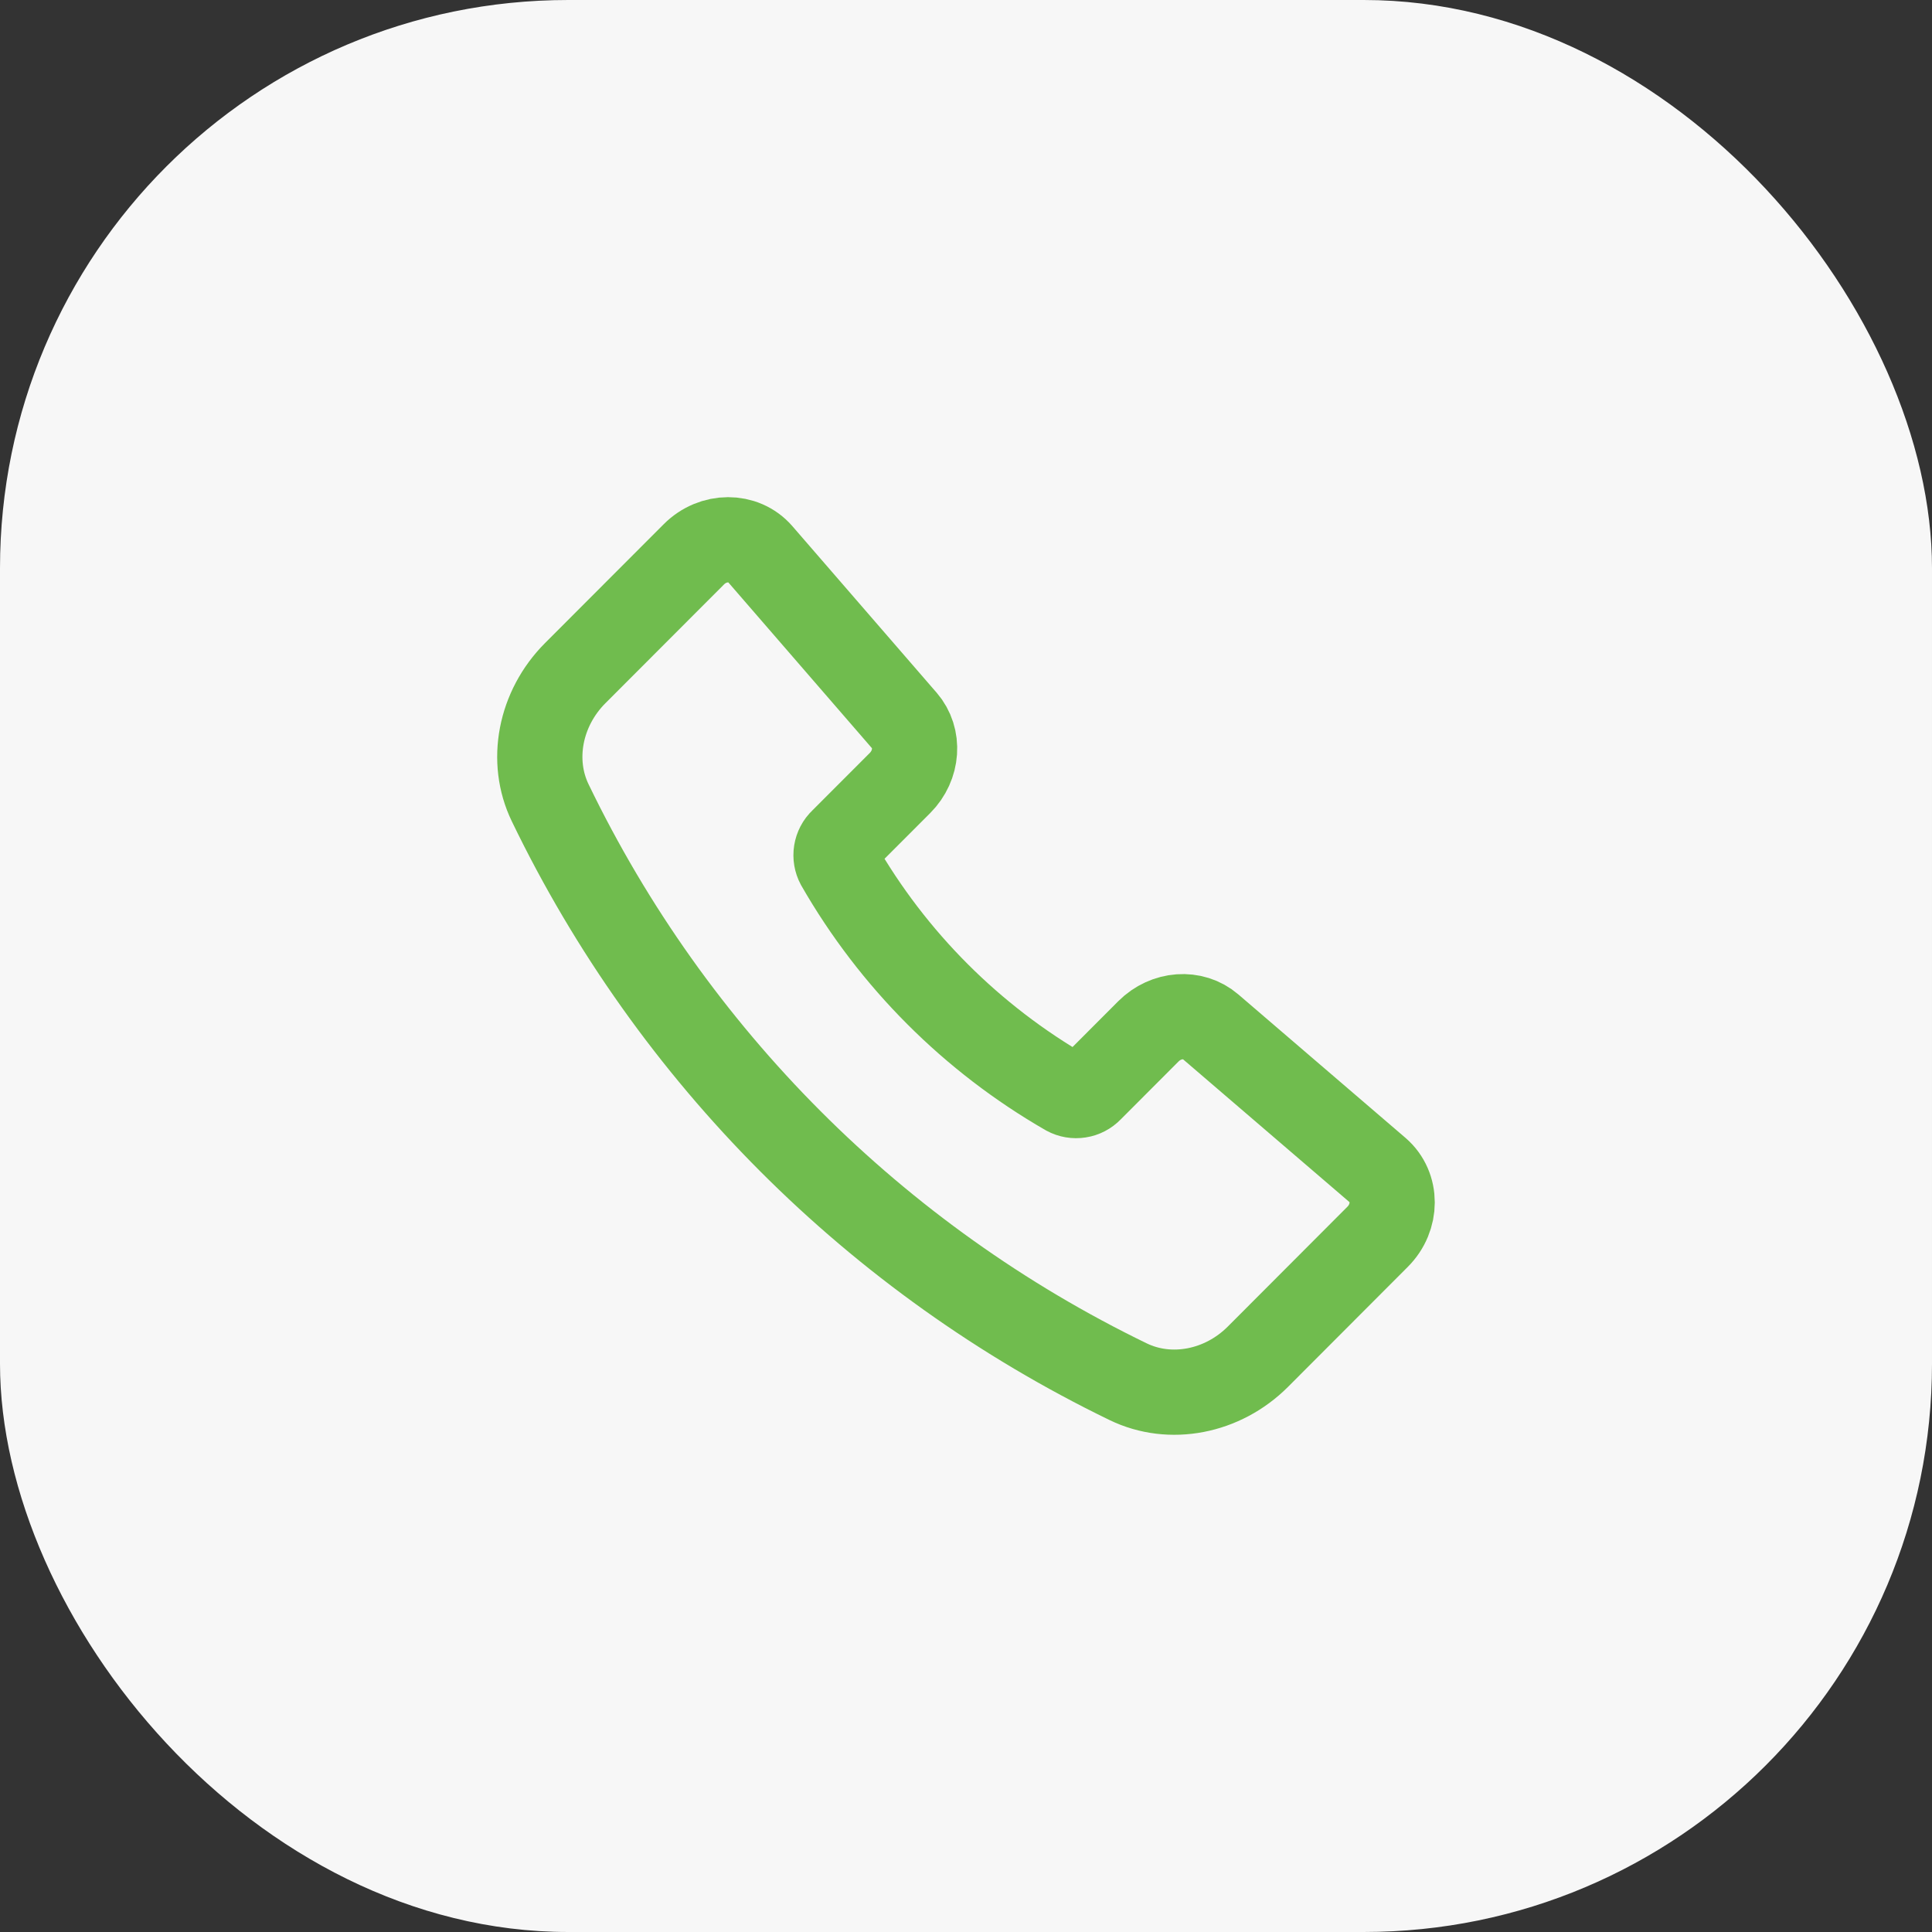 <svg width="34" height="34" viewBox="0 0 34 34" fill="none" xmlns="http://www.w3.org/2000/svg">
<rect x="0" y="0" width="34" height="34" fill="#333333" stroke="none"/>
<rect width="34" height="34" rx="10" fill="#F7F7F7"/>
<g clip-path="url(#clip0_1_4789)">
<path d="M15.915 12.68L13.378 9.751C13.086 9.414 12.549 9.415 12.21 9.756L10.123 11.846C9.502 12.468 9.324 13.391 9.684 14.131C11.83 18.575 15.414 22.164 19.854 24.316C20.594 24.675 21.516 24.498 22.137 23.876L24.243 21.766C24.585 21.425 24.585 20.886 24.245 20.593L21.305 18.07C20.997 17.805 20.52 17.84 20.211 18.149L19.188 19.174C19.136 19.228 19.067 19.265 18.992 19.276C18.917 19.288 18.84 19.275 18.774 19.239C17.102 18.277 15.714 16.888 14.754 15.214C14.718 15.147 14.705 15.07 14.717 14.995C14.729 14.92 14.765 14.851 14.82 14.799L15.84 13.778C16.149 13.467 16.182 12.988 15.915 12.679V12.68Z" stroke="#70BC4E" stroke-width="1.5" stroke-linecap="round" stroke-linejoin="round"/>
</g>
<defs>
<clipPath id="clip0_1_4789">
<rect width="18" height="18" fill="white" transform="translate(8 8)"/>
</clipPath>
</defs>
</svg>
